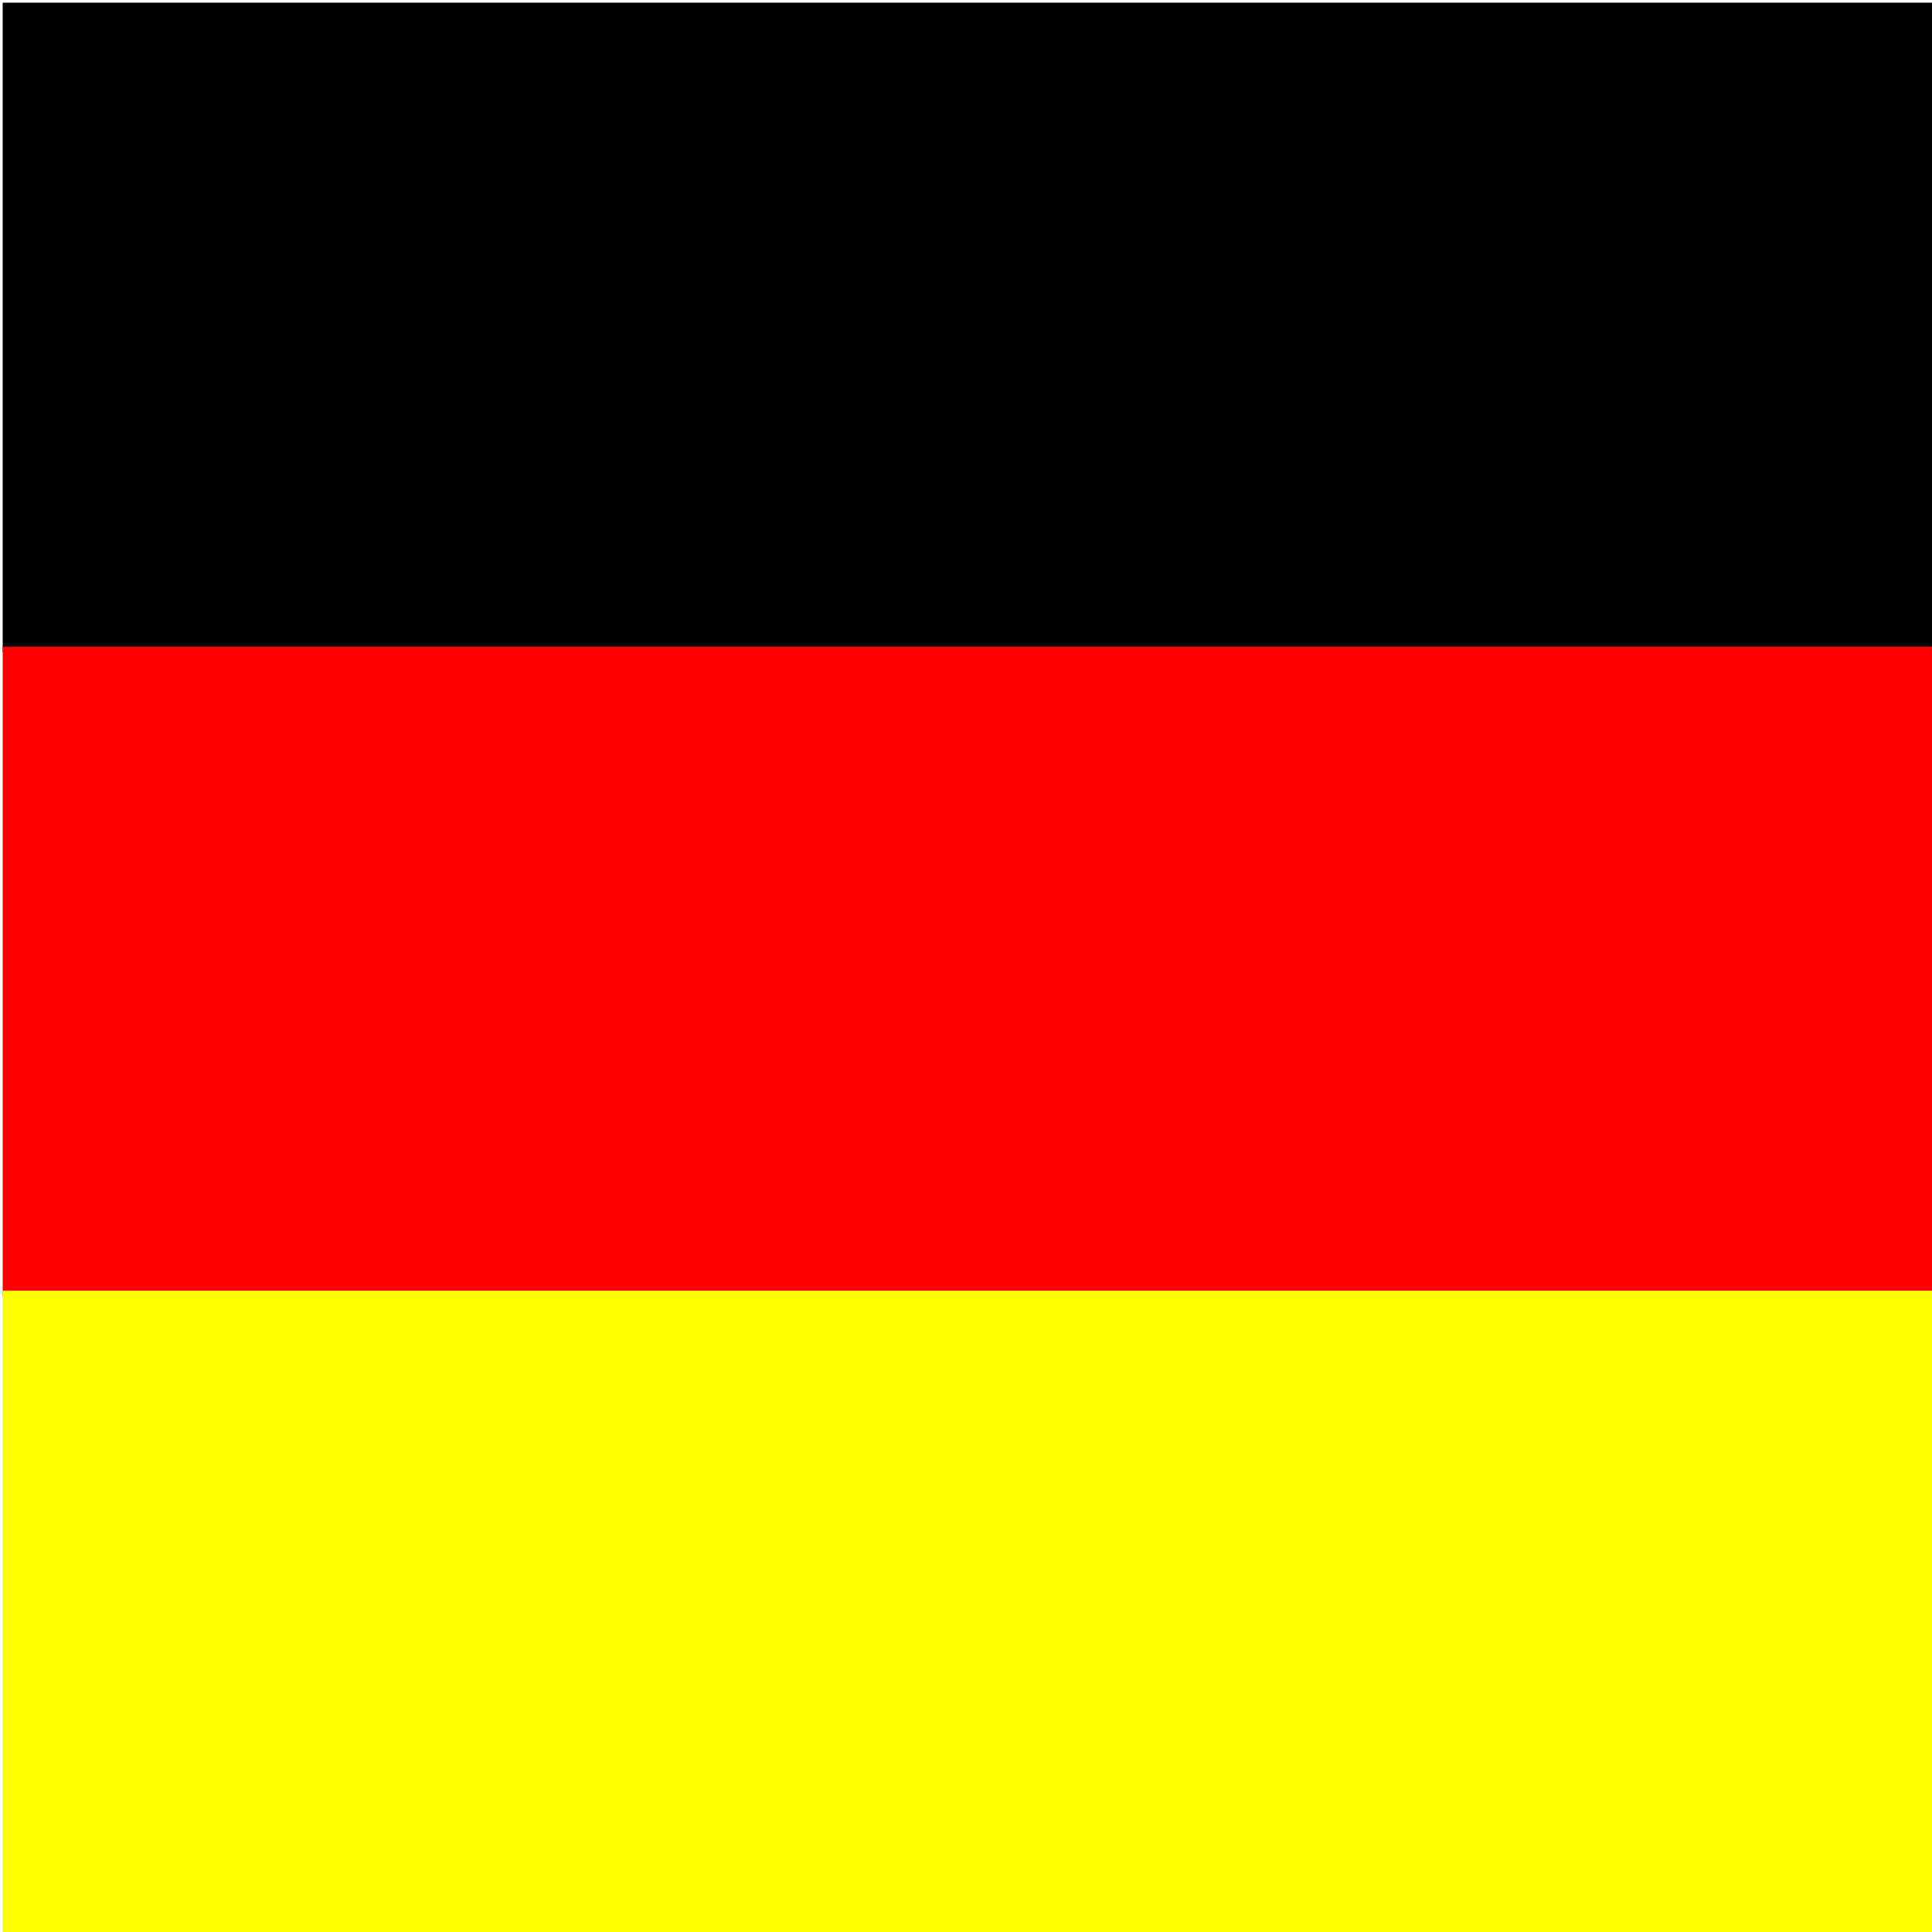 <svg xmlns="http://www.w3.org/2000/svg"
     xmlns:xlink="http://www.w3.org/1999/xlink"
     lang="en-GB"
     viewBox="0 0 360 360"
     preserveAspectRatio="none">

<title>German Flag</title>

<defs>
<style type="text/css"><![CDATA[

rect:nth-of-type(1) {
stroke: rgb(0,0,0);
fill: rgb(0,0,0);
}


rect:nth-of-type(2) {
stroke: rgb(255,0,0);
fill: rgb(255,0,0);
}

rect:nth-of-type(3) {
stroke: rgb(255,255,0);
fill: rgb(255,255,0);
}

]]></style>
</defs>

<rect x="1" y="1" width="360" height="120" />
<rect x="1" y="121" width="360" height="120" />
<rect x="1" y="241" width="360" height="120" />

</svg>
